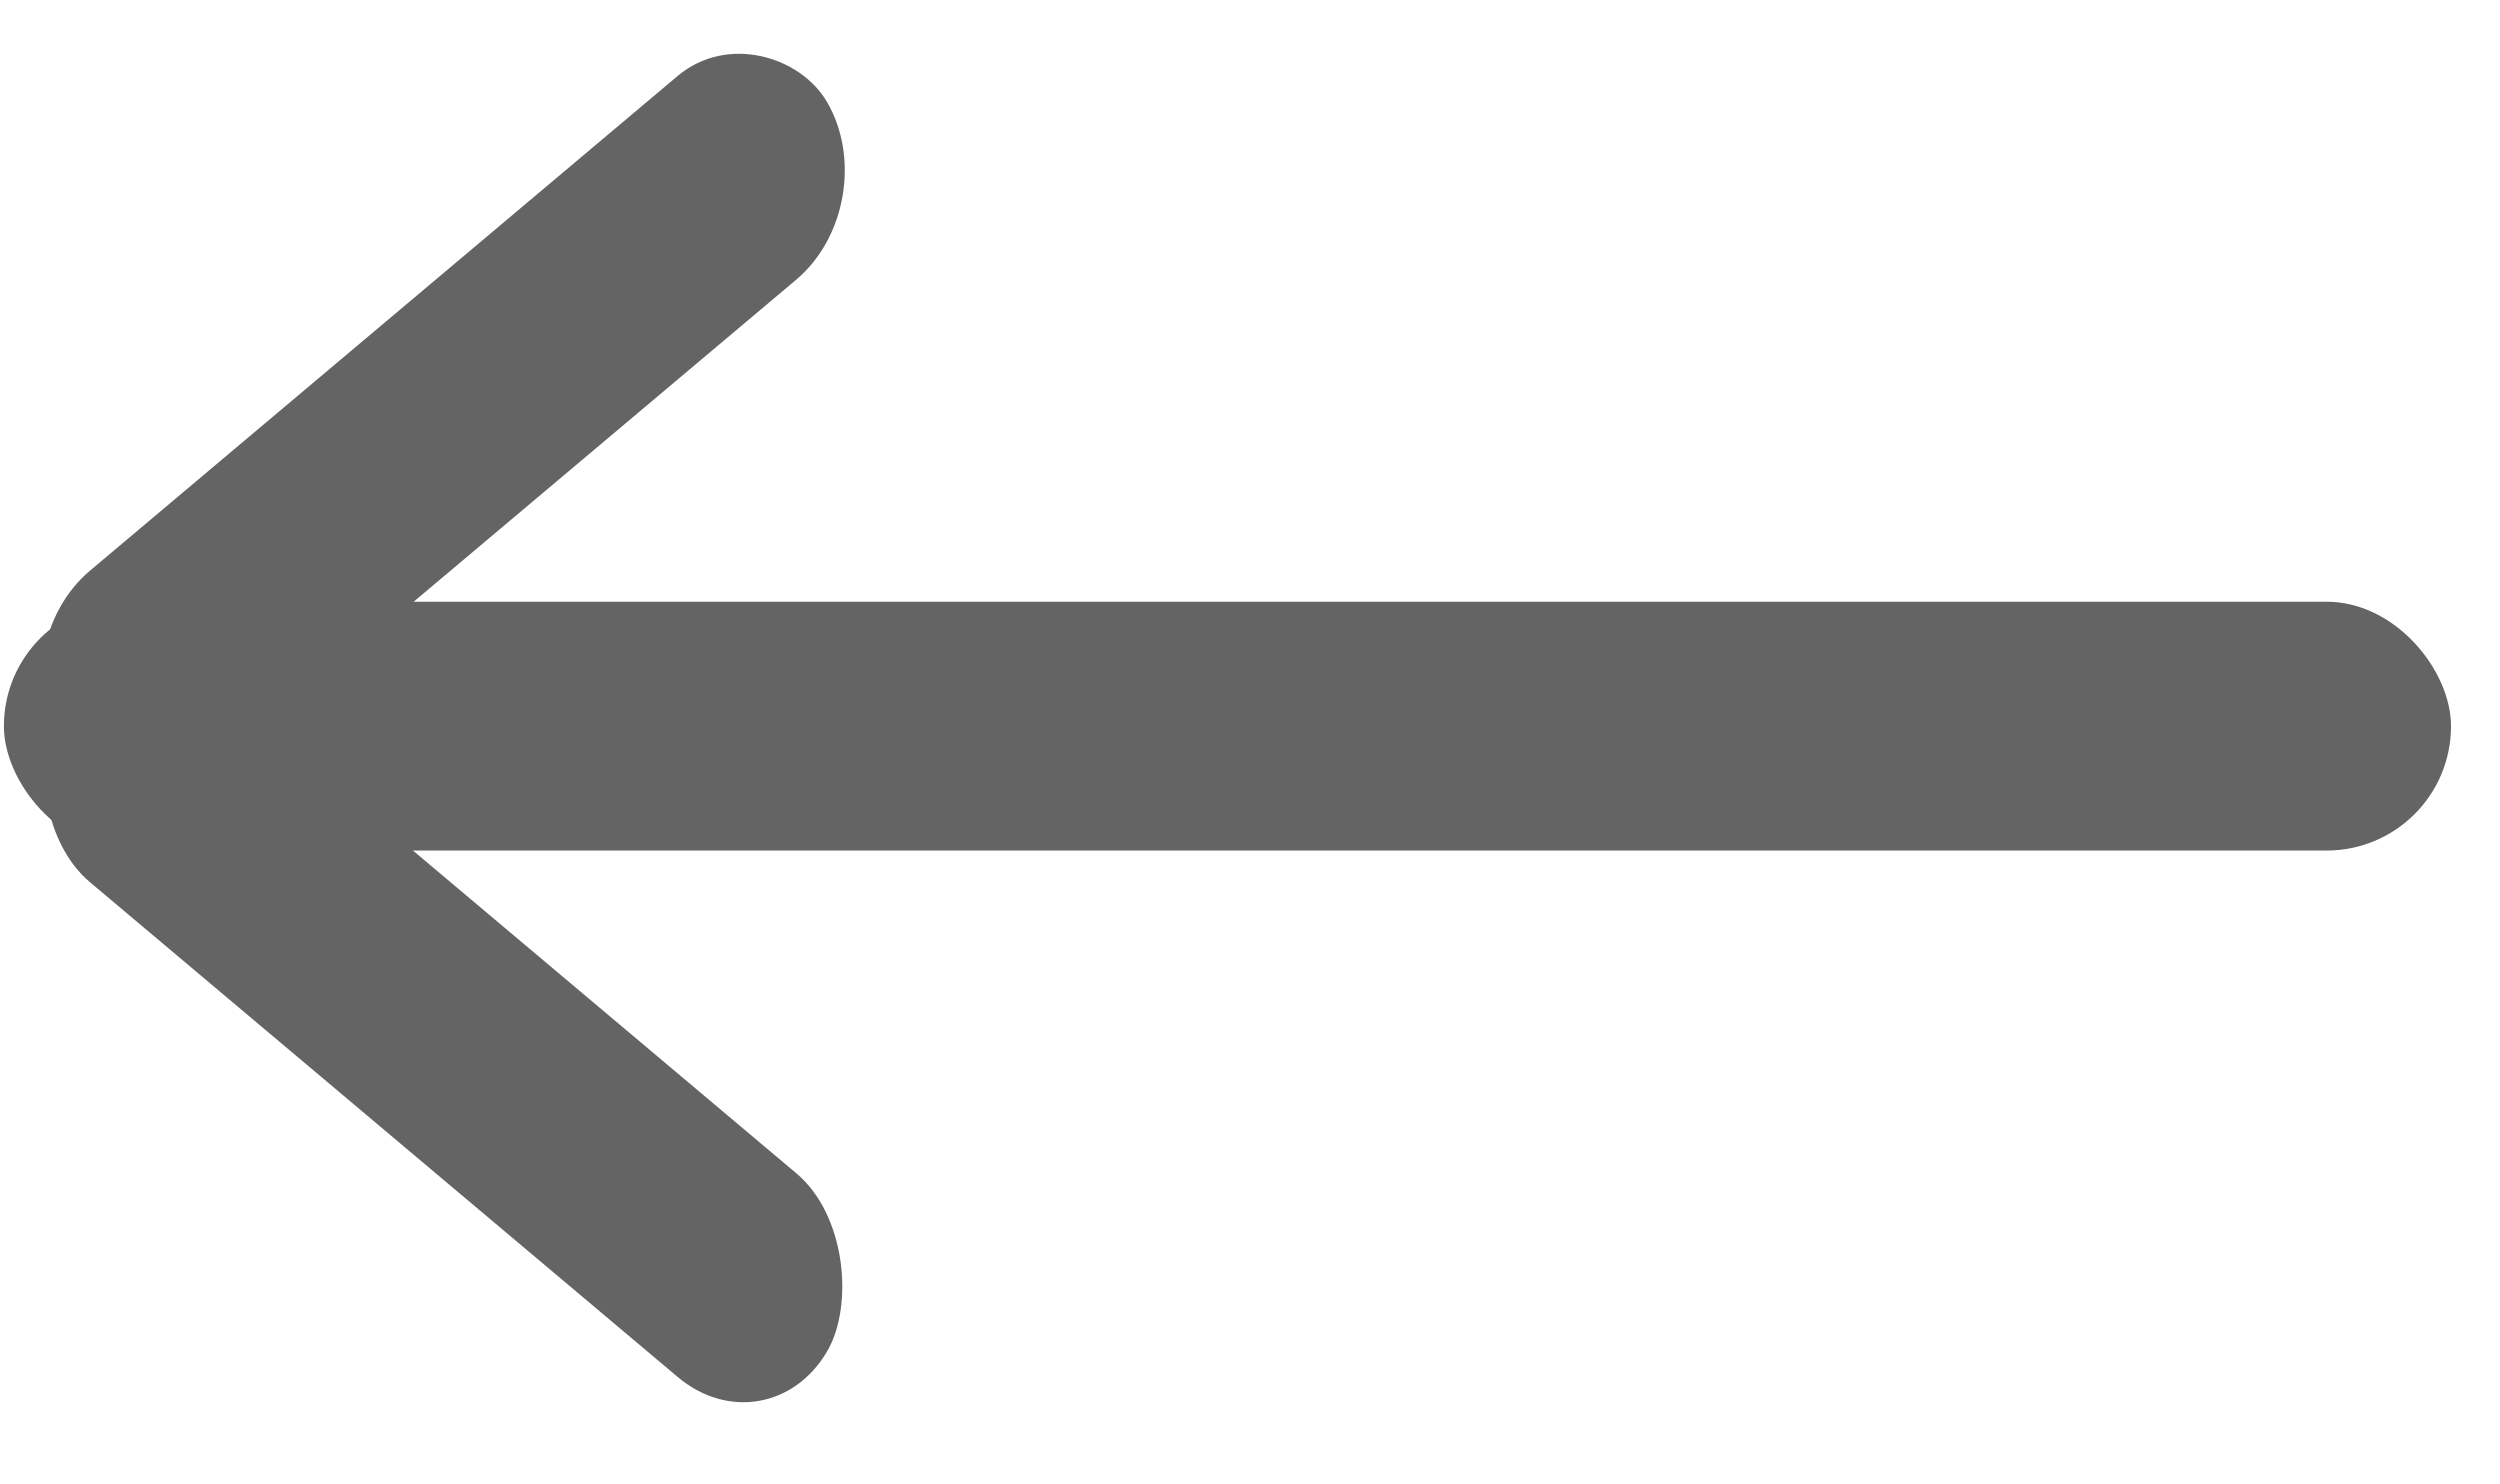 <svg width="32" height="19" viewBox="0 0 32 19" fill="none" xmlns="http://www.w3.org/2000/svg">
<rect x="31.373" y="10.887" width="31.323" height="3.185" rx="1.592" transform="rotate(-180 31.373 10.887)" fill="#646464"/>
<rect width="12.853" height="3.018" rx="1.509" transform="matrix(-0.765 -0.644 0.503 -0.864 9.83 18.598)" fill="#646464"/>
<rect width="12.849" height="3.018" rx="1.509" transform="matrix(-0.765 0.644 -0.503 -0.864 11.345 2.609)" fill="#646464"/>
</svg>
